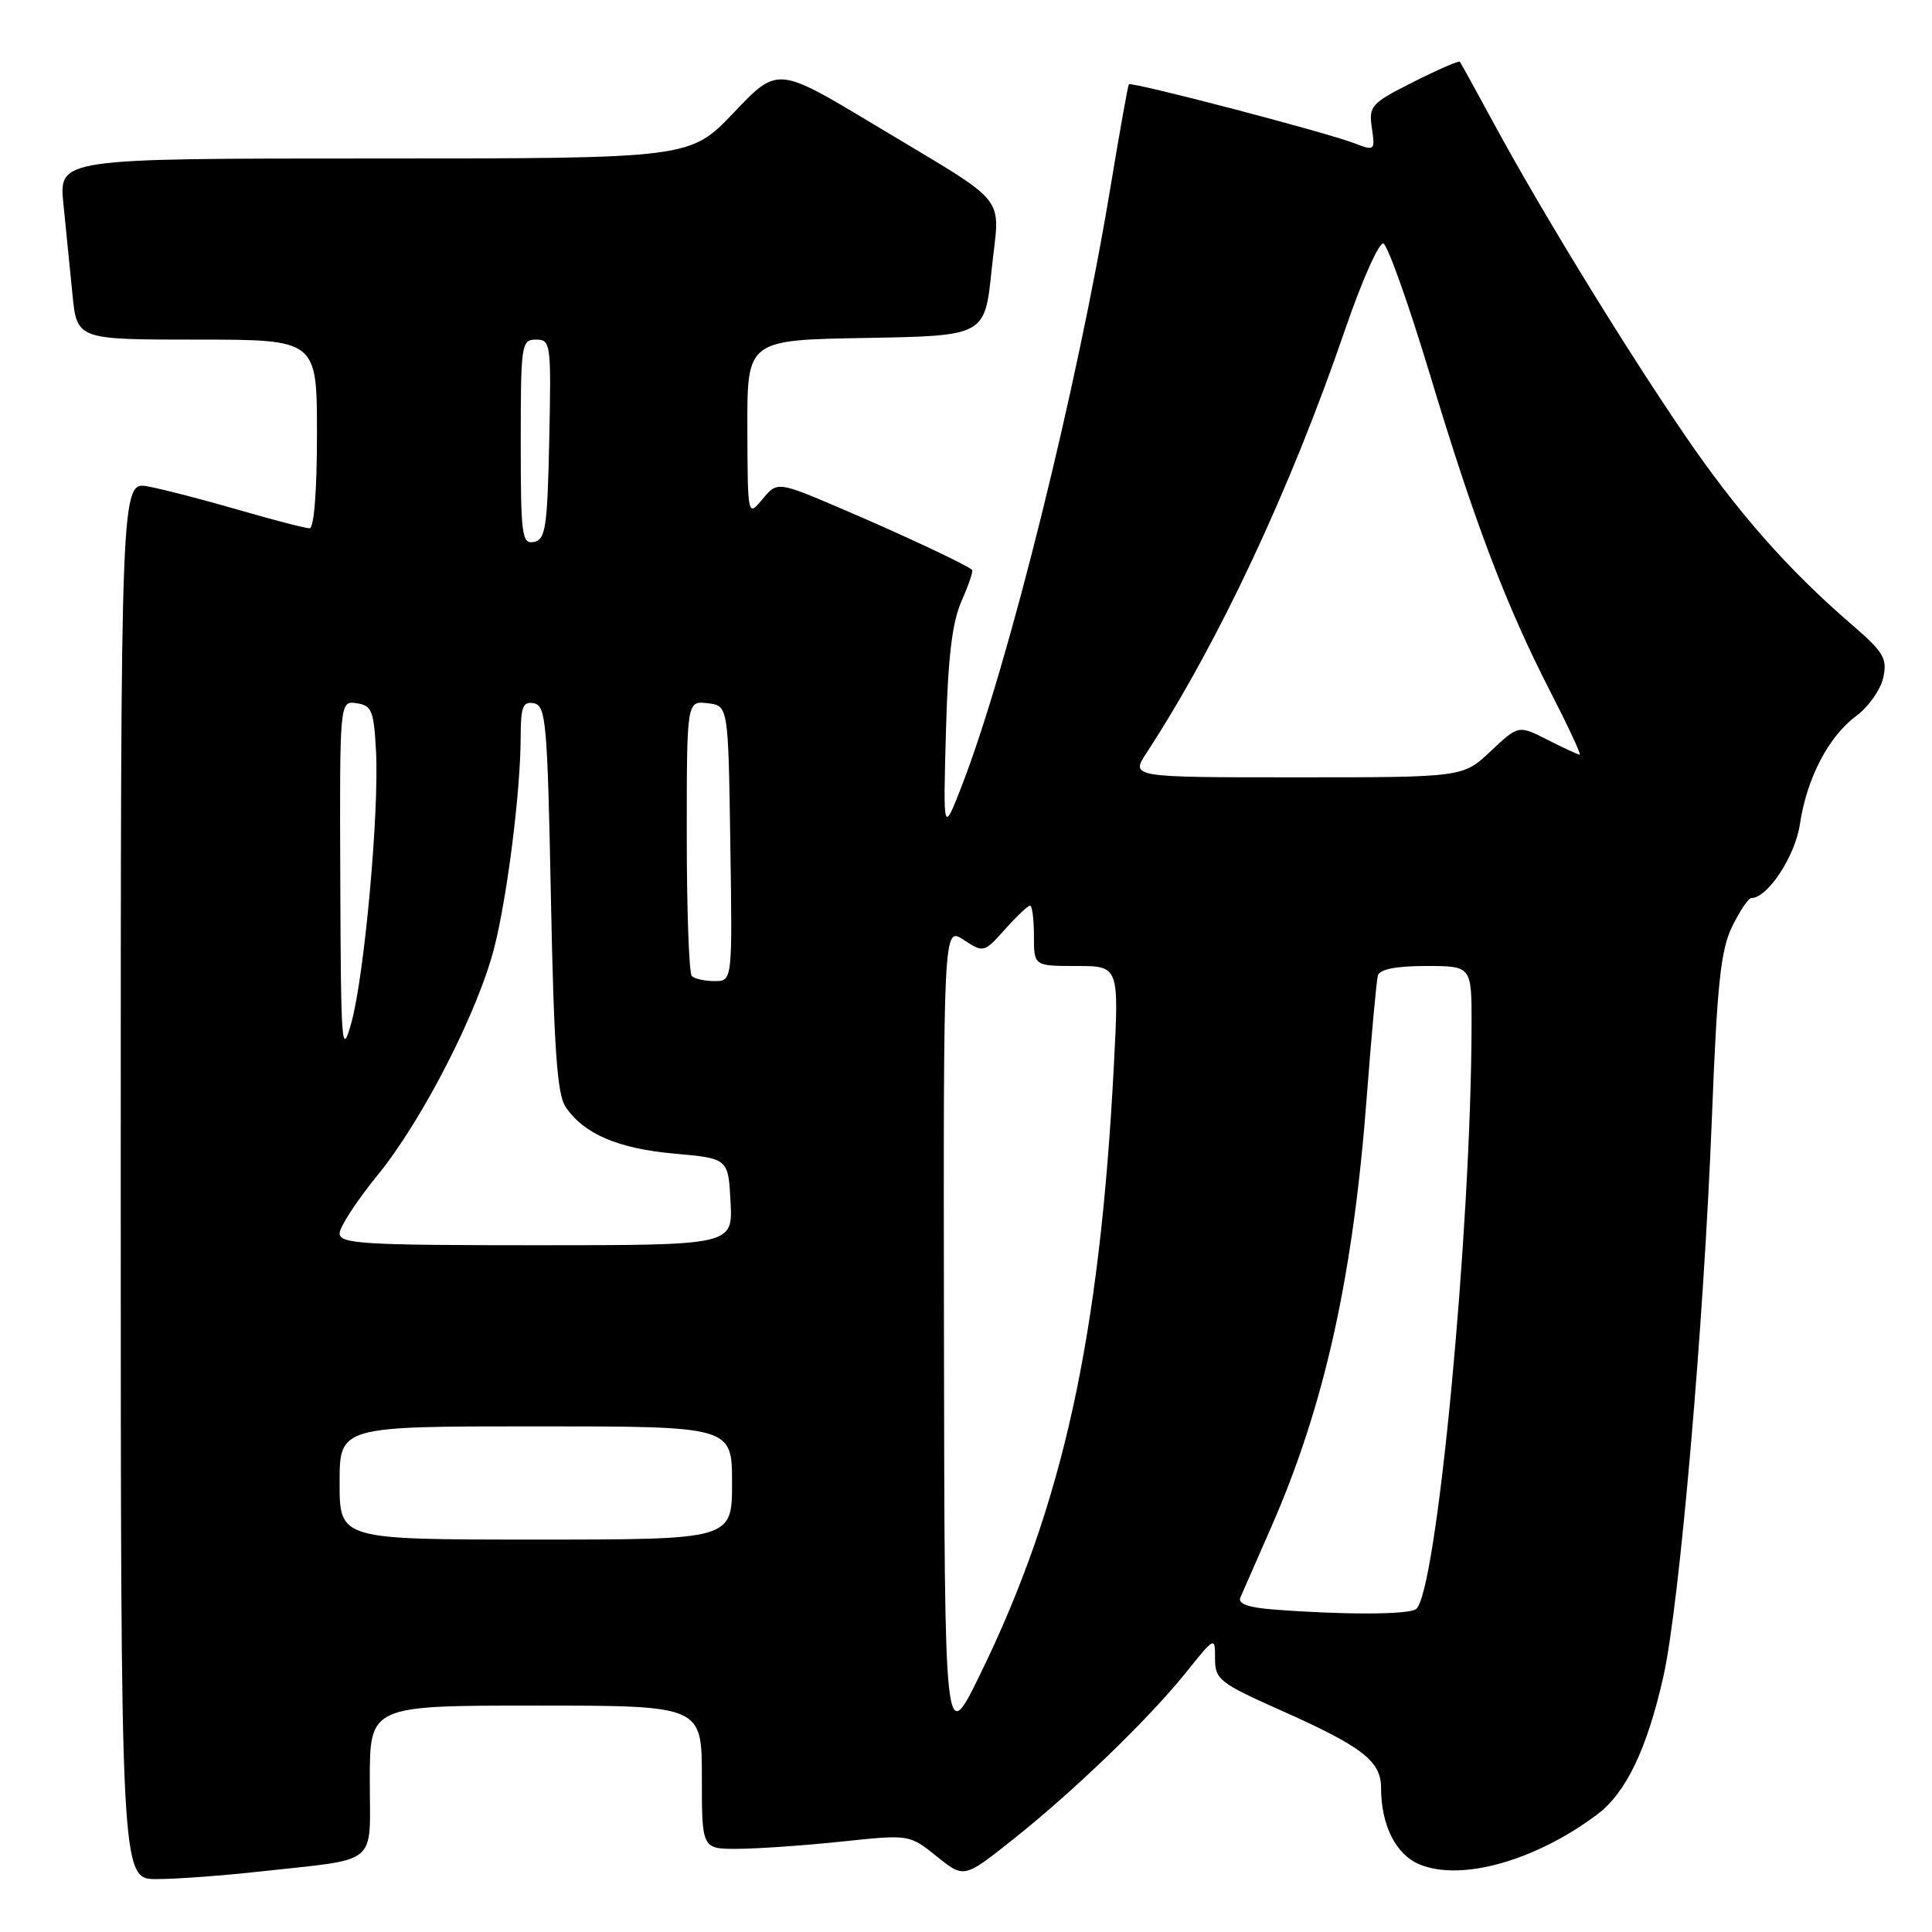 <?xml version="1.0" encoding="UTF-8" standalone="no"?>
<!DOCTYPE svg PUBLIC "-//W3C//DTD SVG 1.1//EN" "http://www.w3.org/Graphics/SVG/1.1/DTD/svg11.dtd" >
<svg xmlns="http://www.w3.org/2000/svg" xmlns:xlink="http://www.w3.org/1999/xlink" version="1.1" viewBox="0 0 256 256">
 <g >
 <path fill="currentColor"
d=" M 34.50 247.98 C 50.42 246.22 49.00 247.40 49.00 235.92 C 49.00 226.00 49.00 226.00 71.00 226.00 C 93.00 226.00 93.00 226.00 93.00 235.50 C 93.00 245.00 93.00 245.00 97.75 244.98 C 100.36 244.97 106.55 244.54 111.50 244.02 C 120.50 243.07 120.50 243.07 124.12 245.98 C 127.74 248.89 127.74 248.89 134.12 243.82 C 142.28 237.35 152.14 227.84 157.11 221.66 C 161.00 216.82 161.00 216.82 161.00 219.78 C 161.00 222.54 161.60 223.01 169.65 226.60 C 180.54 231.45 183.00 233.35 183.00 236.92 C 183.00 241.85 184.96 245.74 188.09 247.04 C 193.61 249.33 203.43 246.57 211.62 240.44 C 215.45 237.57 218.23 231.78 220.40 222.18 C 222.54 212.73 225.77 175.47 226.84 148.00 C 227.53 130.30 228.01 125.84 229.53 122.75 C 230.54 120.69 231.68 119.00 232.05 119.00 C 234.21 119.00 237.85 113.48 238.49 109.25 C 239.40 103.13 242.28 97.59 245.96 94.87 C 247.58 93.67 249.19 91.39 249.54 89.80 C 250.10 87.25 249.61 86.42 245.34 82.74 C 236.90 75.46 230.16 67.80 223.14 57.50 C 215.24 45.92 204.26 28.00 198.02 16.50 C 195.64 12.10 193.57 8.36 193.44 8.18 C 193.31 8.01 190.53 9.22 187.26 10.87 C 181.67 13.69 181.35 14.04 181.78 16.95 C 182.22 19.98 182.17 20.02 179.39 18.96 C 175.42 17.45 149.87 10.78 149.58 11.17 C 149.45 11.35 148.34 17.57 147.11 25.00 C 142.73 51.44 133.60 88.19 127.49 104.00 C 124.97 110.50 124.97 110.50 125.34 97.00 C 125.61 87.08 126.16 82.48 127.41 79.64 C 128.35 77.52 128.98 75.66 128.81 75.51 C 127.99 74.80 119.62 70.87 111.75 67.51 C 103.01 63.77 103.01 63.77 101.04 66.13 C 99.07 68.50 99.07 68.50 99.03 56.78 C 99.00 45.05 99.00 45.05 114.75 44.78 C 130.50 44.50 130.50 44.50 131.40 35.72 C 132.46 25.44 134.19 27.57 115.77 16.48 C 103.03 8.82 103.03 8.82 97.24 14.91 C 91.45 21.00 91.45 21.00 49.63 21.00 C 7.80 21.00 7.80 21.00 8.40 27.00 C 8.73 30.30 9.27 35.70 9.60 39.00 C 10.20 45.00 10.20 45.00 26.10 45.00 C 42.00 45.00 42.00 45.00 42.00 57.50 C 42.00 65.04 41.61 70.00 41.02 70.00 C 40.47 70.00 36.26 68.91 31.64 67.57 C 27.03 66.23 21.62 64.83 19.63 64.46 C 16.00 63.78 16.00 63.78 16.00 156.39 C 16.00 249.00 16.00 249.00 20.75 248.99 C 23.36 248.99 29.55 248.53 34.50 247.98 Z  M 125.08 177.13 C 125.00 122.77 125.00 122.77 127.68 124.53 C 130.33 126.26 130.39 126.25 133.17 123.14 C 134.71 121.41 136.20 120.00 136.49 120.00 C 136.77 120.00 137.00 121.80 137.00 124.00 C 137.00 128.00 137.00 128.00 142.64 128.00 C 148.28 128.00 148.28 128.00 147.59 141.25 C 145.71 177.27 140.84 199.42 129.86 221.89 C 125.16 231.50 125.16 231.50 125.08 177.13 Z  M 168.67 213.26 C 165.40 213.01 164.00 212.50 164.35 211.69 C 164.64 211.04 166.45 206.90 168.38 202.50 C 175.53 186.22 179.32 169.11 181.13 145.00 C 181.74 137.03 182.39 129.94 182.58 129.25 C 182.82 128.43 185.00 128.00 188.97 128.00 C 195.00 128.00 195.00 128.00 194.99 135.75 C 194.94 163.12 190.34 211.43 187.61 213.23 C 186.50 213.97 177.85 213.98 168.67 213.26 Z  M 45.00 196.50 C 45.00 189.00 45.00 189.00 71.00 189.00 C 97.00 189.00 97.00 189.00 97.00 196.50 C 97.00 204.00 97.00 204.00 71.00 204.00 C 45.00 204.00 45.00 204.00 45.00 196.50 Z  M 45.00 163.44 C 45.00 162.59 47.27 159.10 50.05 155.69 C 55.97 148.43 63.35 134.02 65.51 125.50 C 67.24 118.65 68.98 104.79 68.99 97.68 C 69.00 93.62 69.28 92.91 70.75 93.19 C 72.35 93.50 72.54 95.76 73.00 119.01 C 73.39 138.68 73.82 144.99 74.92 146.63 C 77.31 150.23 81.85 152.19 89.34 152.86 C 96.50 153.50 96.50 153.50 96.80 159.25 C 97.10 165.00 97.10 165.00 71.05 165.00 C 48.14 165.00 45.00 164.81 45.00 163.44 Z  M 45.09 116.68 C 45.00 92.86 45.00 92.86 47.25 93.18 C 49.25 93.47 49.54 94.16 49.82 99.50 C 50.26 107.52 48.29 129.27 46.56 135.50 C 45.28 140.14 45.17 138.79 45.09 116.68 Z  M 91.67 129.33 C 91.30 128.97 91.00 120.61 91.00 110.77 C 91.00 92.87 91.00 92.87 93.75 93.18 C 96.50 93.50 96.50 93.50 96.77 111.75 C 97.05 130.00 97.05 130.00 94.69 130.00 C 93.39 130.00 92.03 129.70 91.67 129.33 Z  M 151.93 99.75 C 161.45 85.16 170.94 64.94 178.22 43.71 C 180.44 37.23 182.73 32.08 183.30 32.27 C 183.87 32.46 186.65 40.28 189.48 49.65 C 195.43 69.36 199.54 80.18 205.48 91.75 C 207.81 96.29 209.54 100.00 209.32 100.00 C 209.10 100.00 207.19 99.11 205.06 98.03 C 201.21 96.07 201.21 96.07 197.53 99.53 C 193.86 103.00 193.86 103.00 171.83 103.00 C 149.80 103.00 149.80 103.00 151.93 99.75 Z  M 69.00 58.57 C 69.00 45.60 69.09 45.00 71.03 45.00 C 72.98 45.00 73.05 45.51 72.78 58.24 C 72.53 69.92 72.29 71.51 70.75 71.81 C 69.15 72.12 69.00 70.96 69.00 58.57 Z "/>
</g>
</svg>